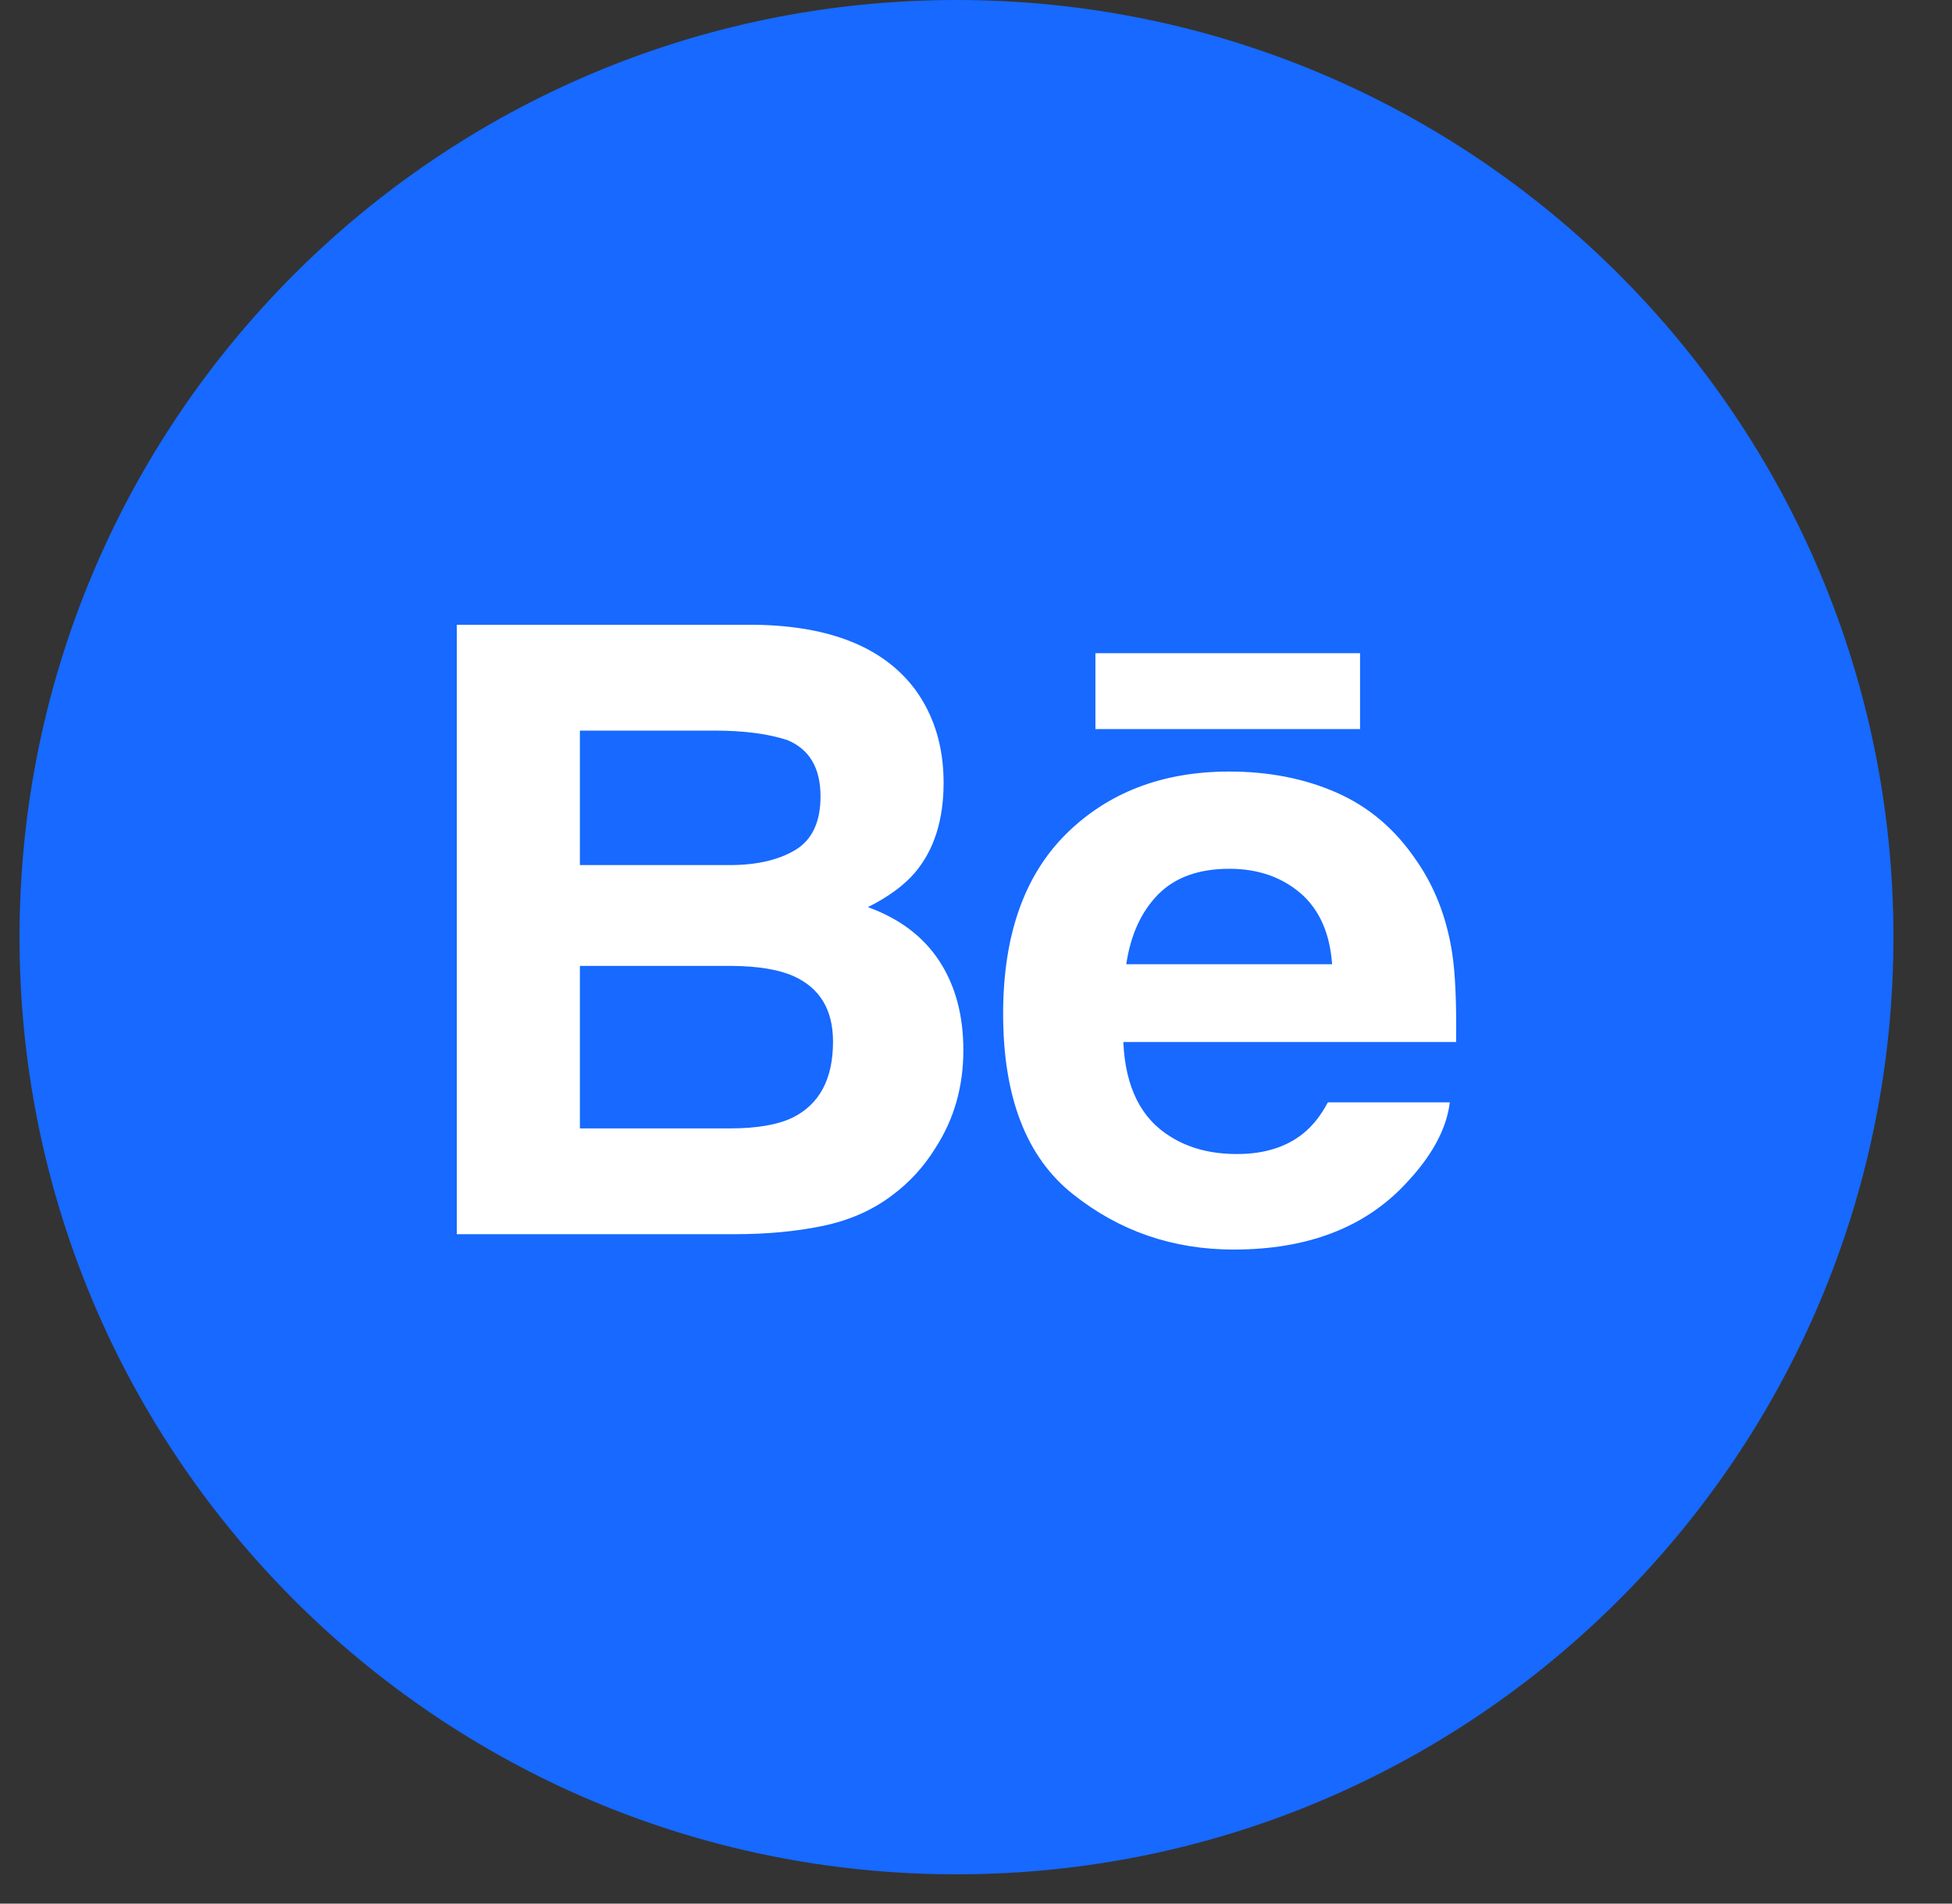 <?xml version="1.0" encoding="UTF-8"?>
<svg width="40px" height="39px" viewBox="0 0 40 39" version="1.1" xmlns="http://www.w3.org/2000/svg" xmlns:xlink="http://www.w3.org/1999/xlink">
    <rect x="0" y="0" width="40" height="39" fill="#333333" stroke="none"/>
    <title>Behance Copy</title>
    <g id="Final" stroke="none" stroke-width="1" fill="none" fill-rule="evenodd">
        <g id="Blog-HTML" transform="translate(-400, -449)" fill-rule="nonzero">
            <g id="Group-14" transform="translate(119, -409)">
                <g id="Group-11" transform="translate(0, 644)">
                    <g id="Behance-Copy" transform="translate(281.4, 214)">
                        <path d="M0,19.2 C0,8.596 8.596,0 19.2,0 C29.804,0 38.4,8.596 38.4,19.2 C38.4,29.804 29.804,38.4 19.2,38.4 C8.596,38.4 0,29.804 0,19.2 Z" id="back" fill="#1769FF"></path>
                        <path d="M22.047,14.936 L27.47,14.936 L27.47,13.382 L22.047,13.382 L22.047,14.936 L22.047,14.936 Z M23.331,18.326 C22.986,18.678 22.768,19.154 22.679,19.755 L26.897,19.755 C26.852,19.114 26.633,18.629 26.245,18.295 C25.853,17.964 25.37,17.799 24.792,17.799 C24.166,17.799 23.677,17.975 23.331,18.326 L23.331,18.326 L23.331,18.326 Z M26.992,16.24 C27.646,16.528 28.184,16.984 28.608,17.606 C28.995,18.155 29.243,18.792 29.356,19.515 C29.422,19.938 29.448,20.551 29.438,21.348 L22.619,21.348 C22.66,22.274 22.982,22.924 23.599,23.295 C23.972,23.527 24.421,23.643 24.949,23.643 C25.504,23.643 25.958,23.502 26.306,23.221 C26.497,23.067 26.666,22.856 26.81,22.585 L29.309,22.585 C29.243,23.131 28.939,23.689 28.402,24.254 C27.564,25.151 26.39,25.6 24.881,25.6 C23.635,25.6 22.536,25.222 21.585,24.464 C20.631,23.708 20.156,22.475 20.156,20.769 C20.156,19.169 20.586,17.941 21.445,17.087 C22.306,16.236 23.419,15.807 24.791,15.807 C25.606,15.807 26.339,15.952 26.992,16.24 L26.992,16.24 L26.992,16.24 Z M11.483,19.789 L11.483,23.118 L14.556,23.118 C15.105,23.118 15.533,23.045 15.838,22.899 C16.393,22.625 16.67,22.107 16.67,21.34 C16.67,20.689 16.403,20.244 15.865,20 C15.564,19.865 15.141,19.793 14.599,19.789 L11.483,19.789 L11.483,19.789 Z M11.483,14.968 L11.483,17.723 L14.56,17.723 C15.108,17.723 15.555,17.619 15.899,17.413 C16.241,17.206 16.414,16.84 16.414,16.317 C16.414,15.734 16.187,15.35 15.735,15.163 C15.342,15.033 14.843,14.968 14.238,14.968 L11.483,14.968 L11.483,14.968 Z M18.356,14.13 C18.742,14.661 18.936,15.296 18.936,16.036 C18.936,16.797 18.742,17.412 18.351,17.875 C18.132,18.134 17.81,18.371 17.385,18.585 C18.031,18.818 18.517,19.185 18.848,19.688 C19.176,20.189 19.341,20.8 19.341,21.517 C19.341,22.257 19.153,22.921 18.776,23.508 C18.538,23.896 18.239,24.224 17.88,24.49 C17.477,24.796 17.001,25.004 16.451,25.118 C15.901,25.231 15.306,25.285 14.663,25.285 L8.96,25.285 L8.96,12.8 L15.076,12.8 C16.62,12.823 17.712,13.266 18.356,14.13 L18.356,14.13 L18.356,14.13 Z" id="Shape" fill="#FFFFFF"></path>
                    </g>
                </g>
            </g>
        </g>
    </g>
</svg>